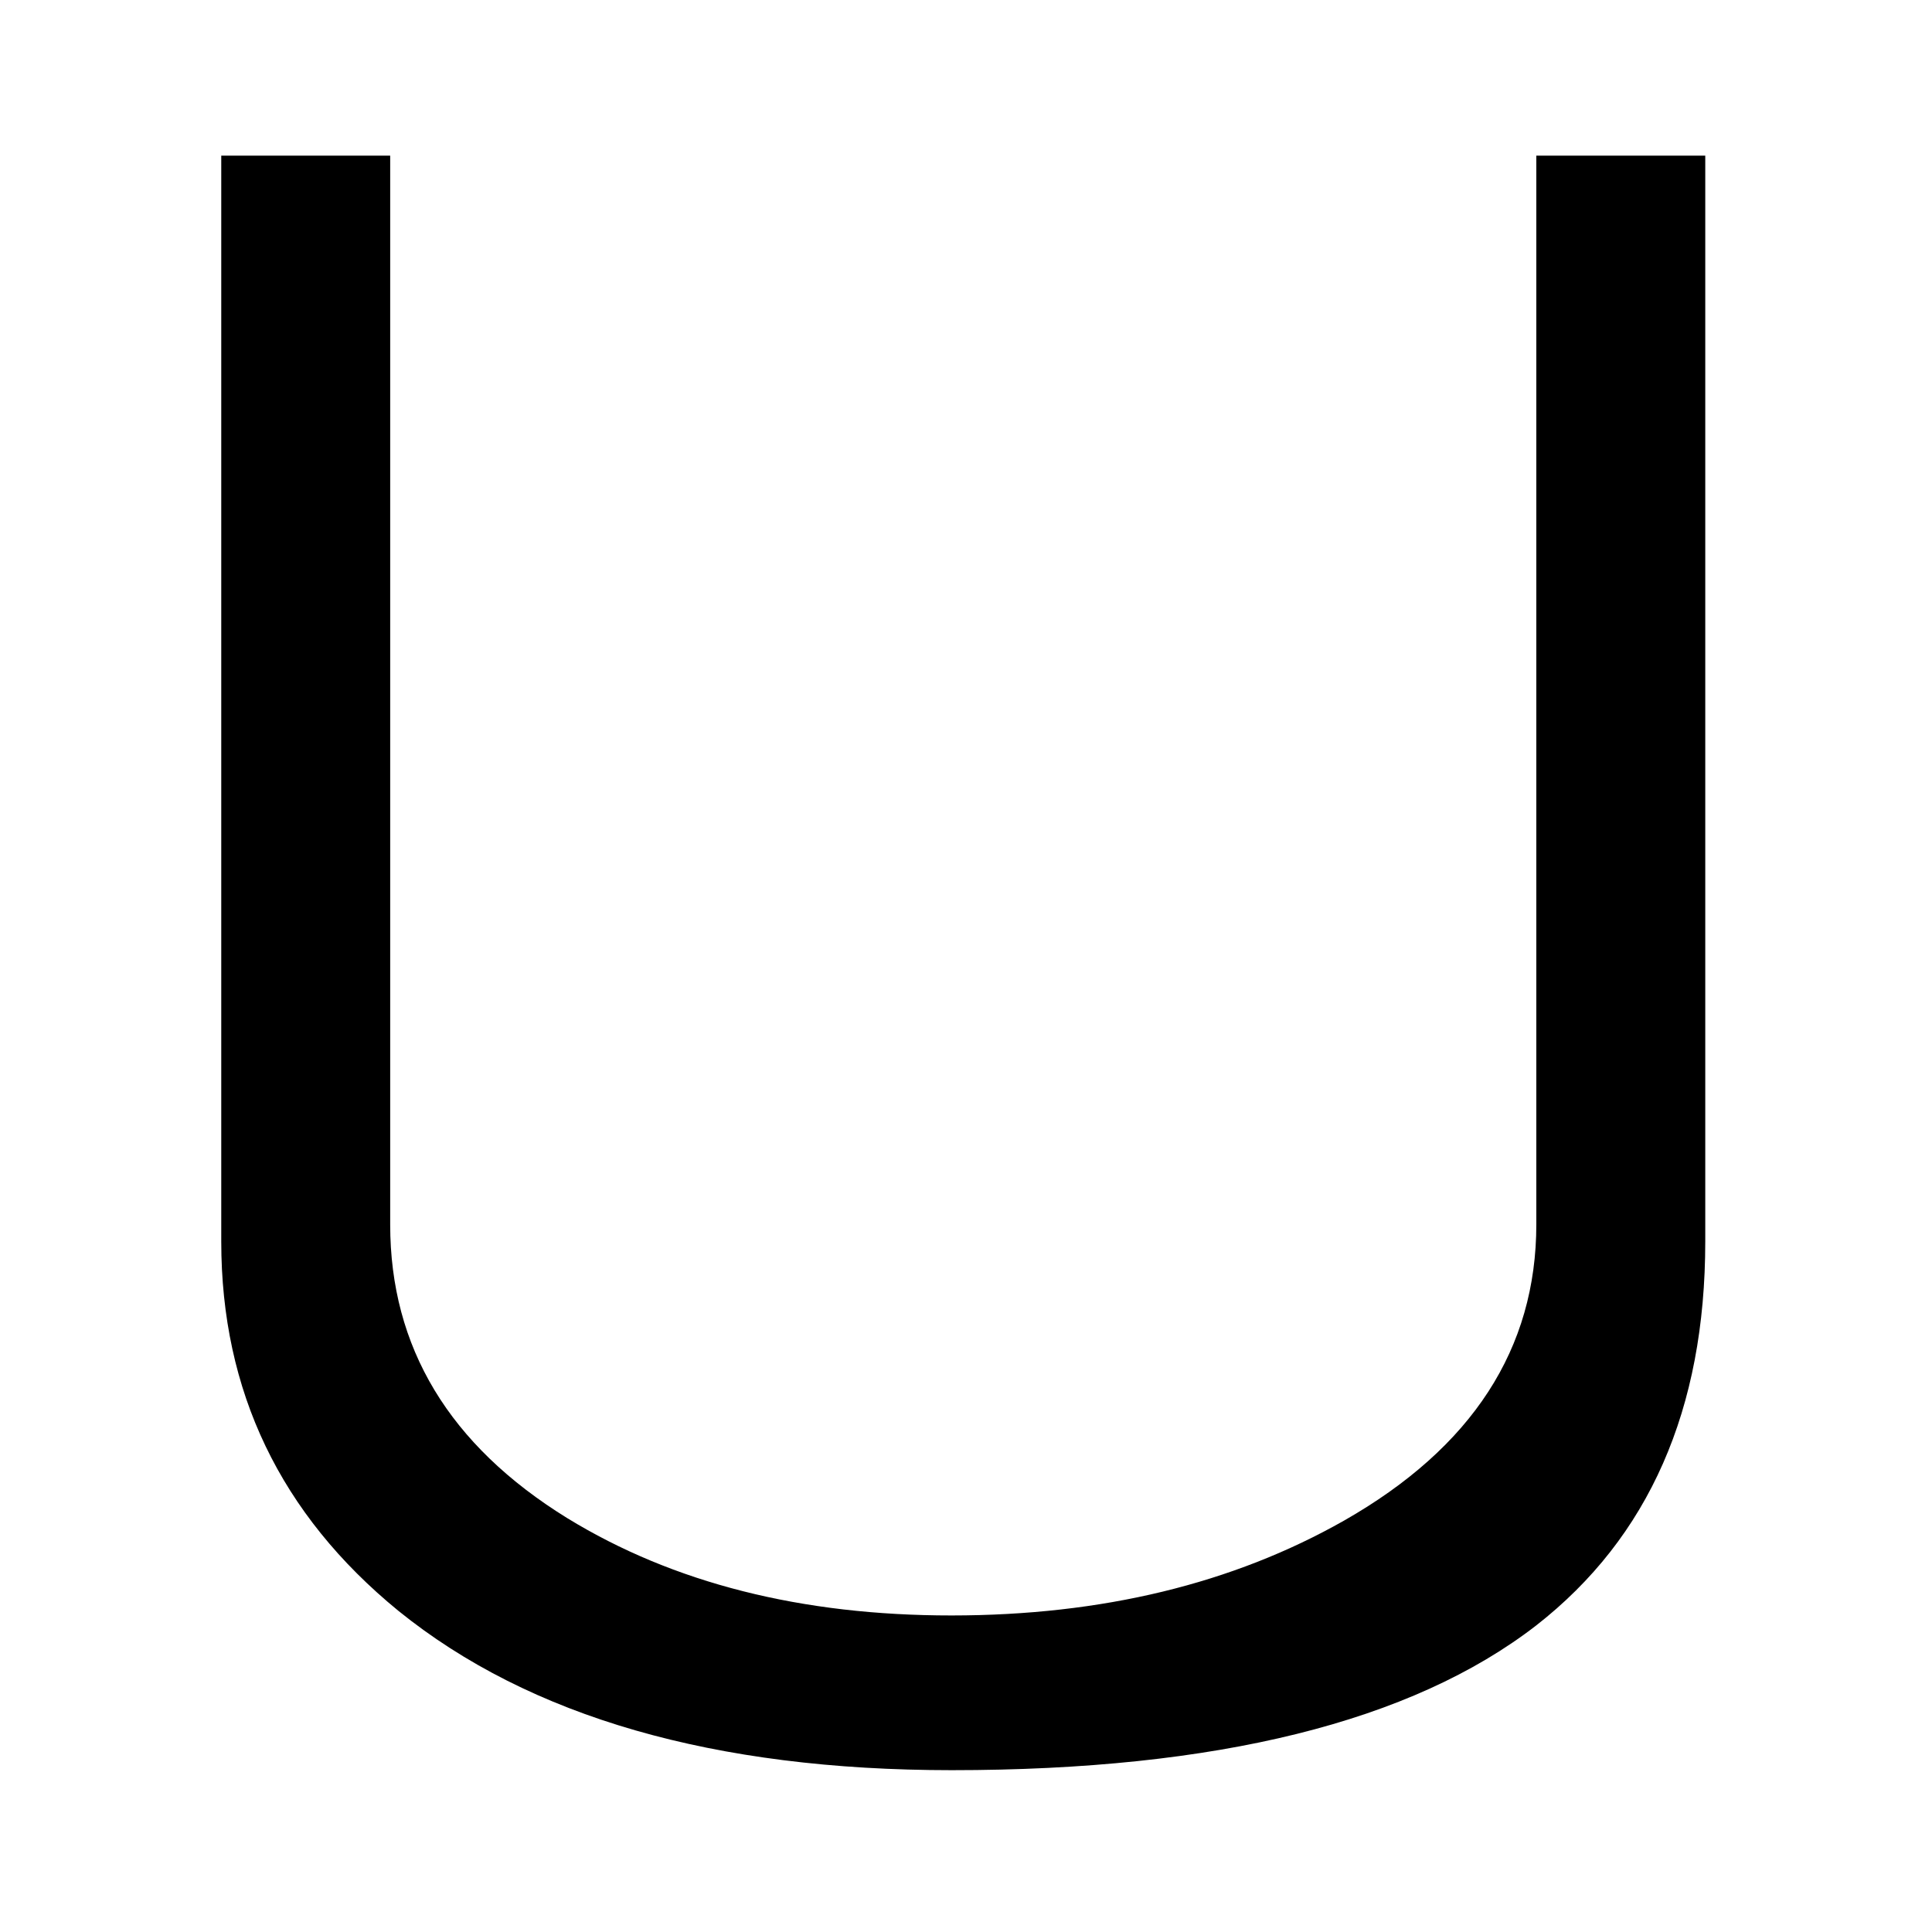 <svg id="Layer_1" data-name="Layer 1" xmlns="http://www.w3.org/2000/svg" viewBox="0 0 250 250"><title>abc</title><path d="M220.66,160.65q0,32.59-21.86,49.67-24.22,18.74-75.65,18.74-46.09,0-71.6-20.62Q28.63,189.7,28.63,160.65V20.14H50.49V158.45q0,23.85,22.92,38,20.57,12.6,49.73,12.59t50.79-12.28q24.87-14.17,24.87-38.34V20.14h21.86Z"/></svg>